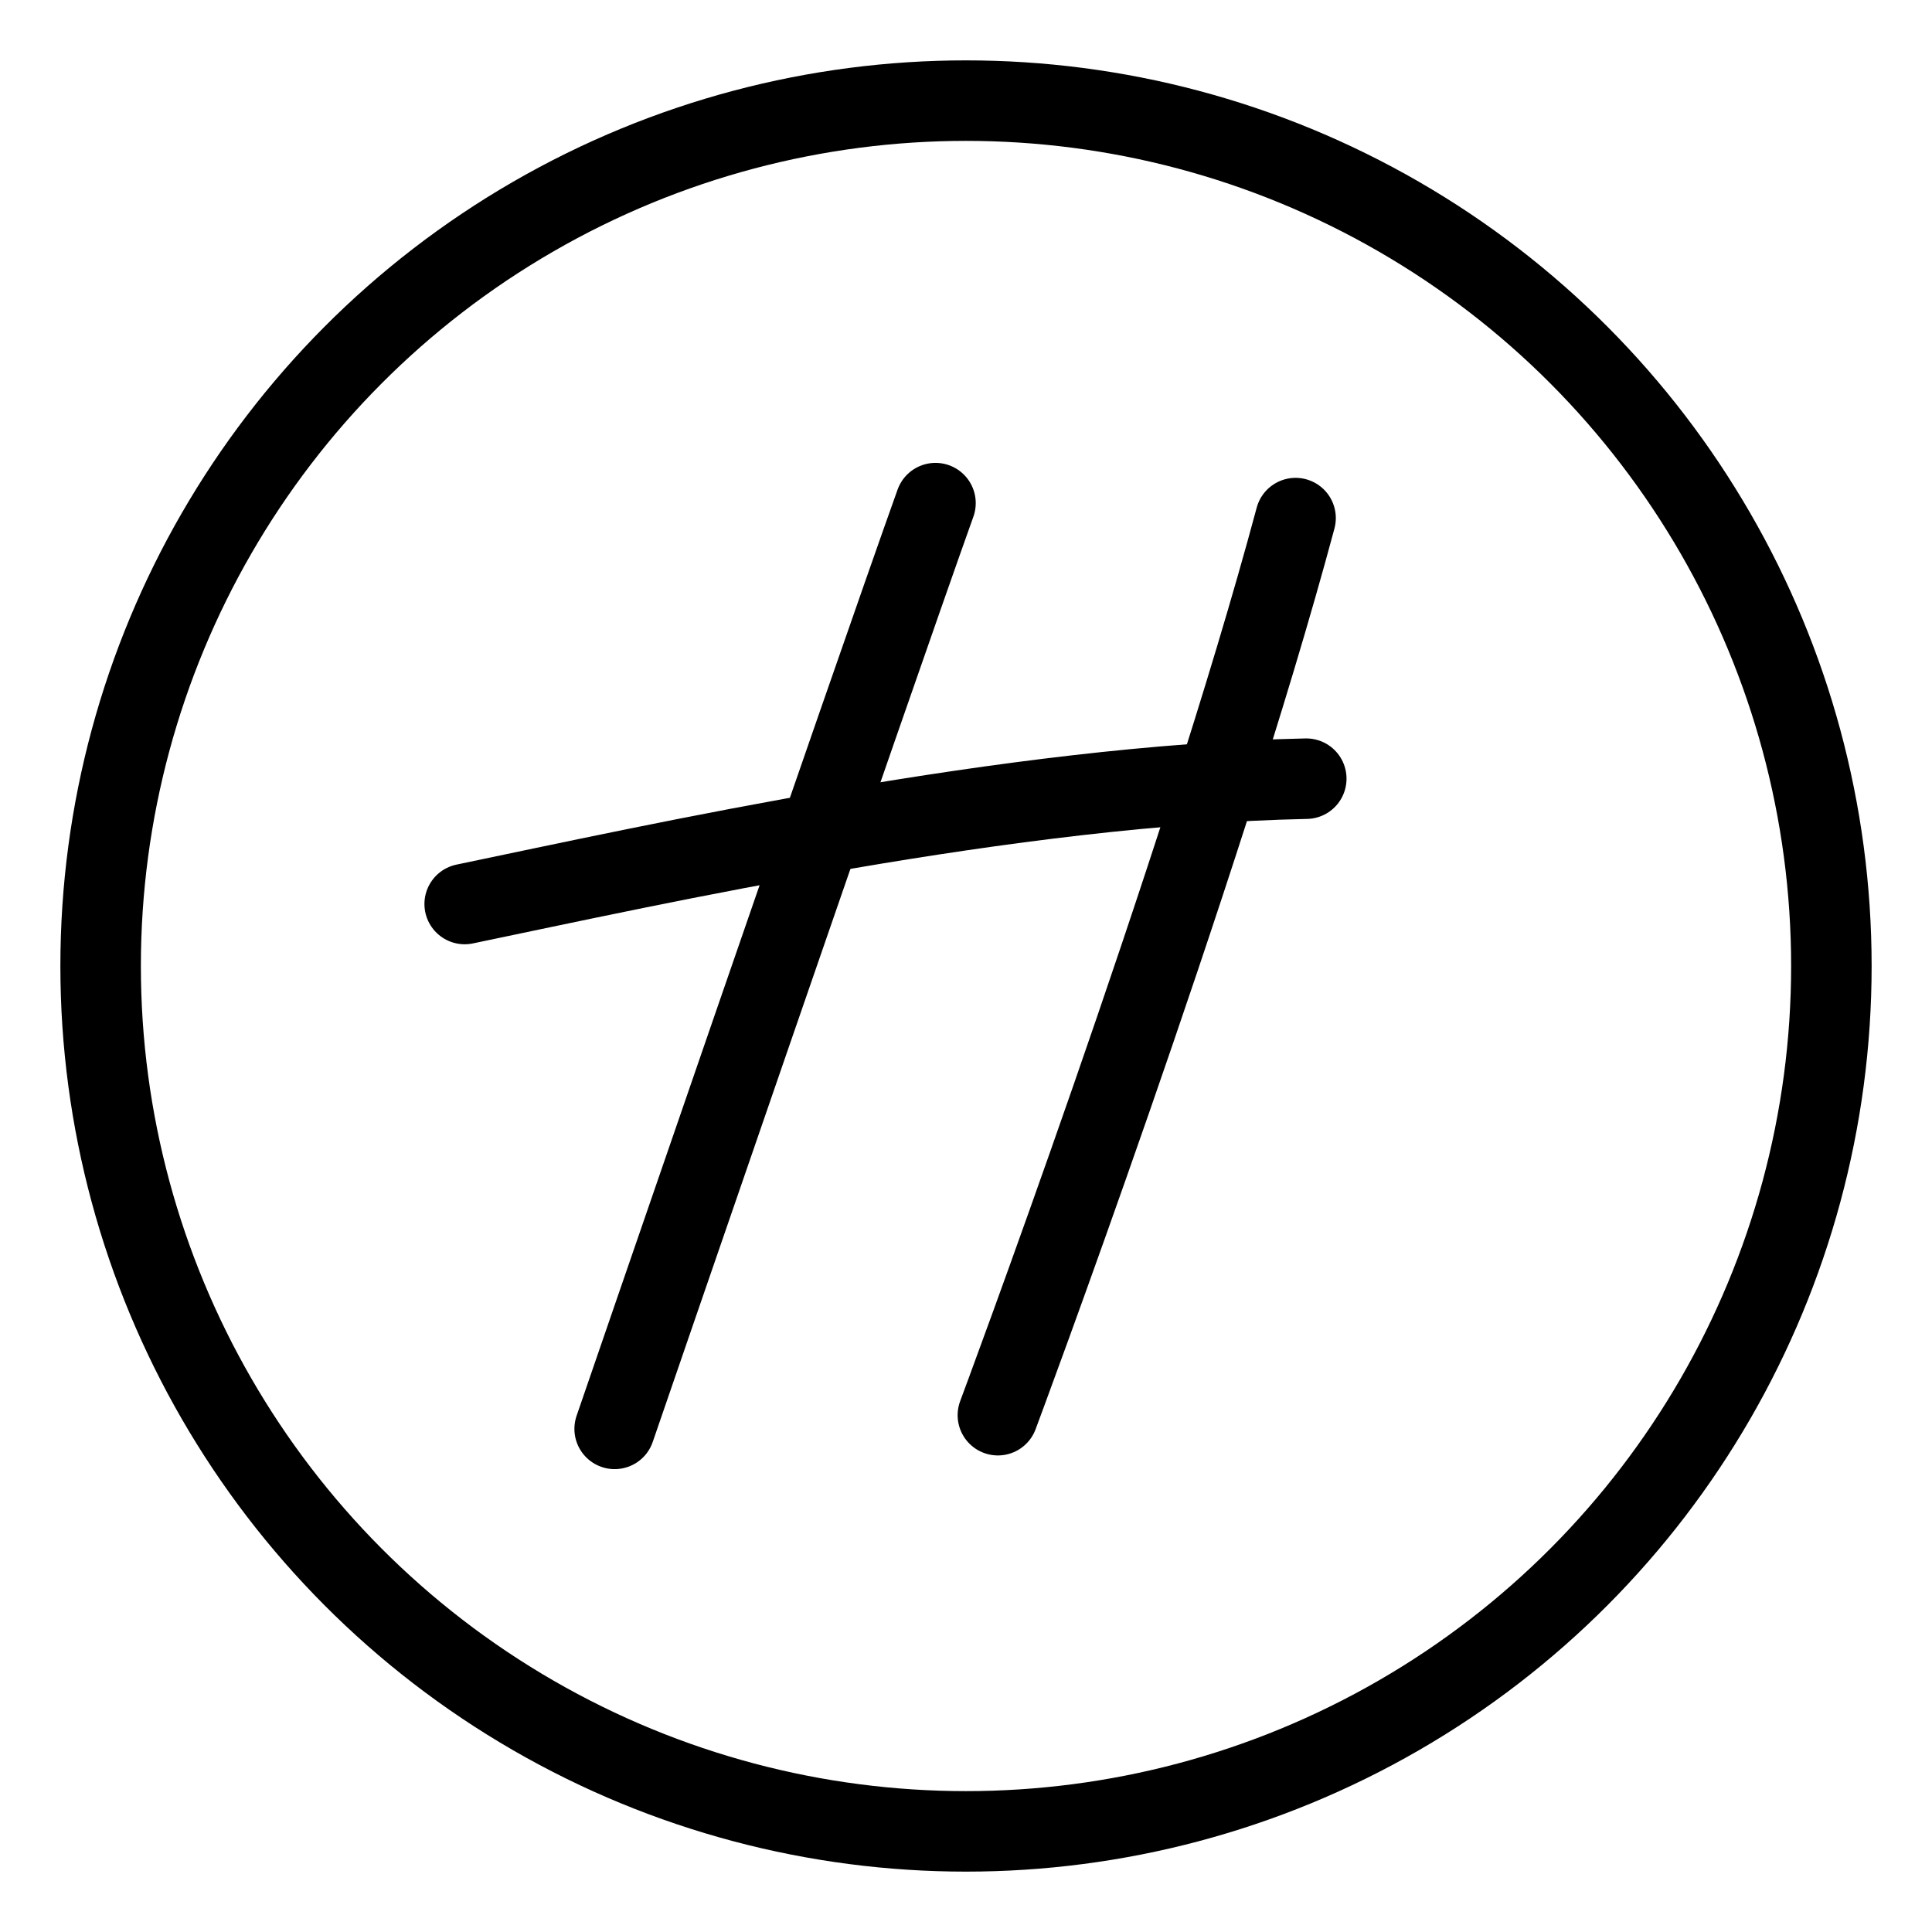 <?xml version="1.0" encoding="UTF-8"?><svg id="b" xmlns="http://www.w3.org/2000/svg" viewBox="0 0 48 48"><defs><style>.c{stroke-width:2px;fill:none;stroke:#000;stroke-linecap:round;stroke-linejoin:round;}</style></defs><circle class="c" cx="24" cy="24" r="21.5"/><path class="c" d="m23.242,12.5c-1.613,4.509-7.971,23-7.971,23"/><path class="c" d="m32.188,12.872c-2.361,8.805-7.396,22.288-7.396,22.288"/><path class="c" d="m11.545,22.46c4.752-.988,13.572-2.962,20.909-3.114"/></svg>
